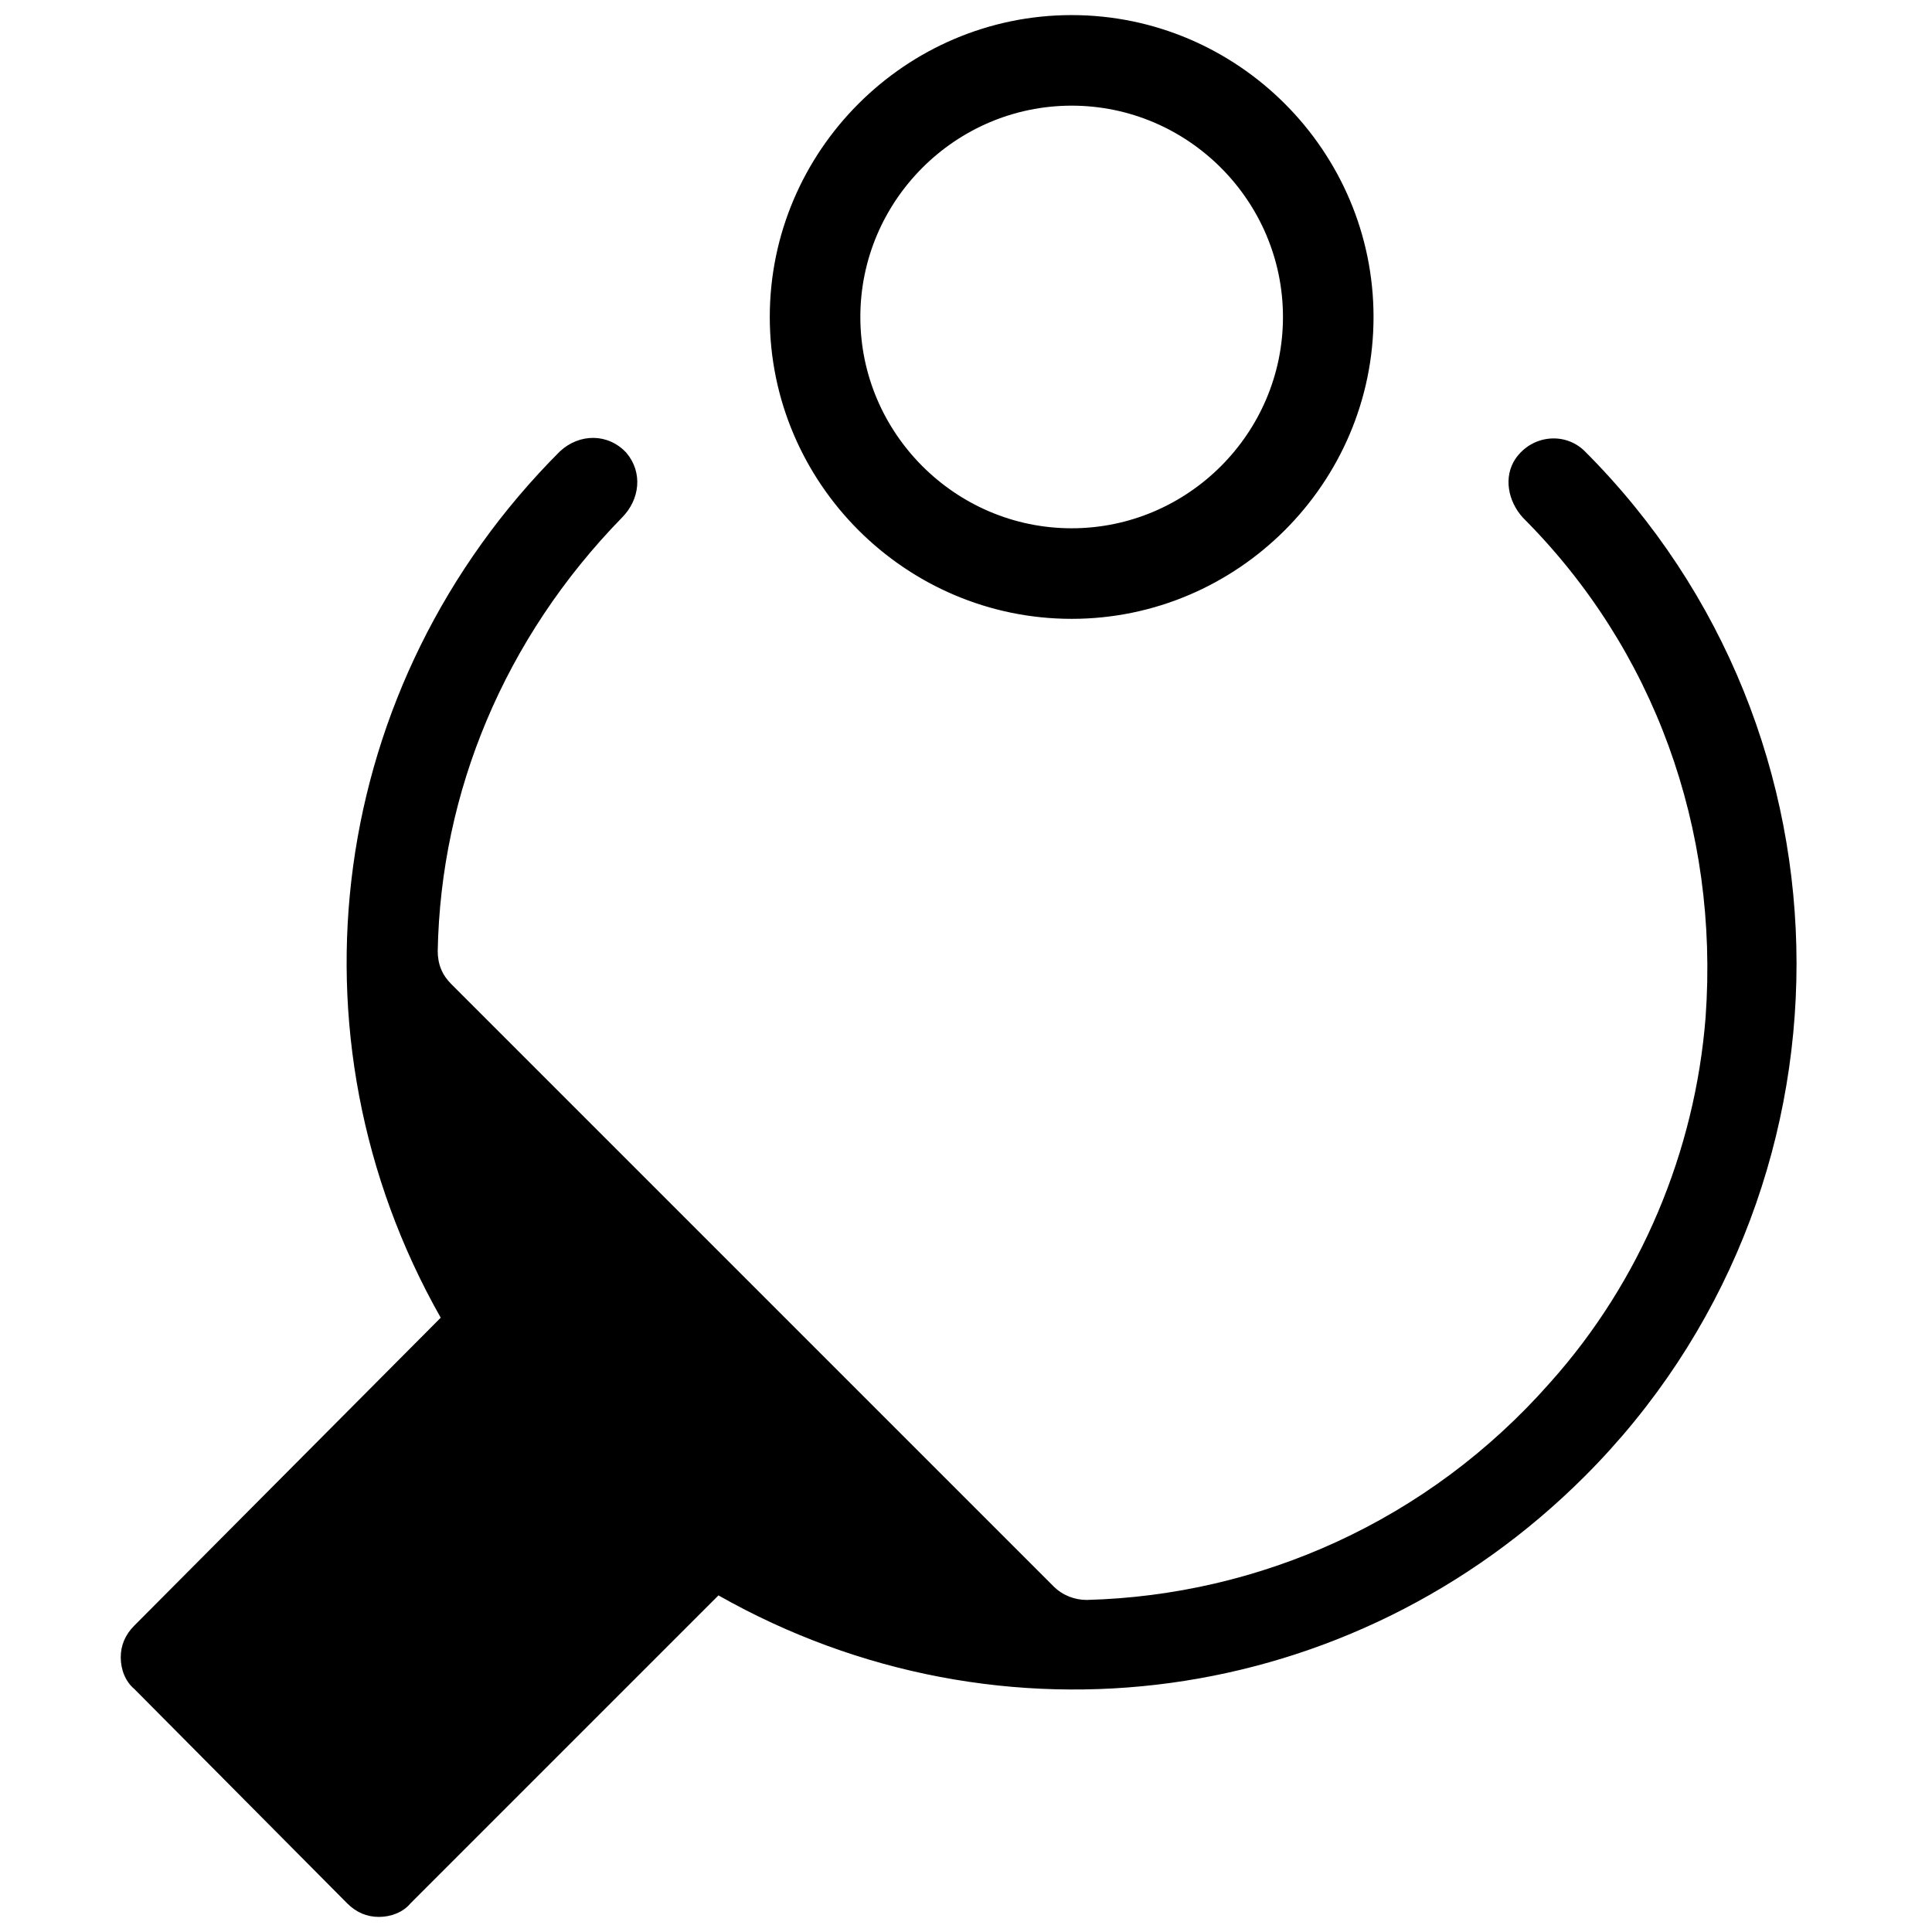 <?xml version="1.0"?><svg xmlns="http://www.w3.org/2000/svg"  viewBox="0 0 128 128" width="128px" height="128px">    <path d="M 71 1 C 60 1 51 10 51 21 C 51 32 60 41 71 41 C 82 41 91 32 91 21 C 91 10 82 1 71 1 z M 71 7 C 78.7 7 85 13.3 85 21 C 85 28.7 78.7 35 71 35 C 63.3 35 57 28.7 57 21 C 57 13.3 63.3 7 71 7 z M 39.338 29.012 C 38.55 28.999 37.75 29.3 37.1 29.9 C 21.7 45.3 18.599 68.601 29.199 87.301 L 8.9 107.699 C 8.3 108.299 8 109.001 8 109.801 C 8 110.601 8.3 111.4 8.9 111.9 L 23 126.1 C 23.6 126.7 24.3 127 25.1 127 C 25.9 127 26.699 126.7 27.199 126.1 L 47.6 105.699 C 66.3 116.299 89.6 113.201 105 97.801 C 123.7 79.101 123.7 48.6 105 29.9 C 103.7 28.6 101.5 28.8 100.4 30.4 C 99.6 31.6 99.9 33.201 100.9 34.301 C 109.6 43.001 113.9 54.9 113 67.4 C 112.3 76.3 108.699 84.9 102.699 91.6 C 94.599 100.8 83.4 105.7 72 106 C 71.2 106 70.401 105.7 69.801 105.1 L 29.9 65.199 C 29.3 64.599 29 63.9 29 63 C 29.2 52.5 33.399 42.301 41.199 34.301 C 42.399 33.101 42.6 31.3 41.5 30 C 40.9 29.35 40.125 29.024 39.338 29.012 z"/></svg>